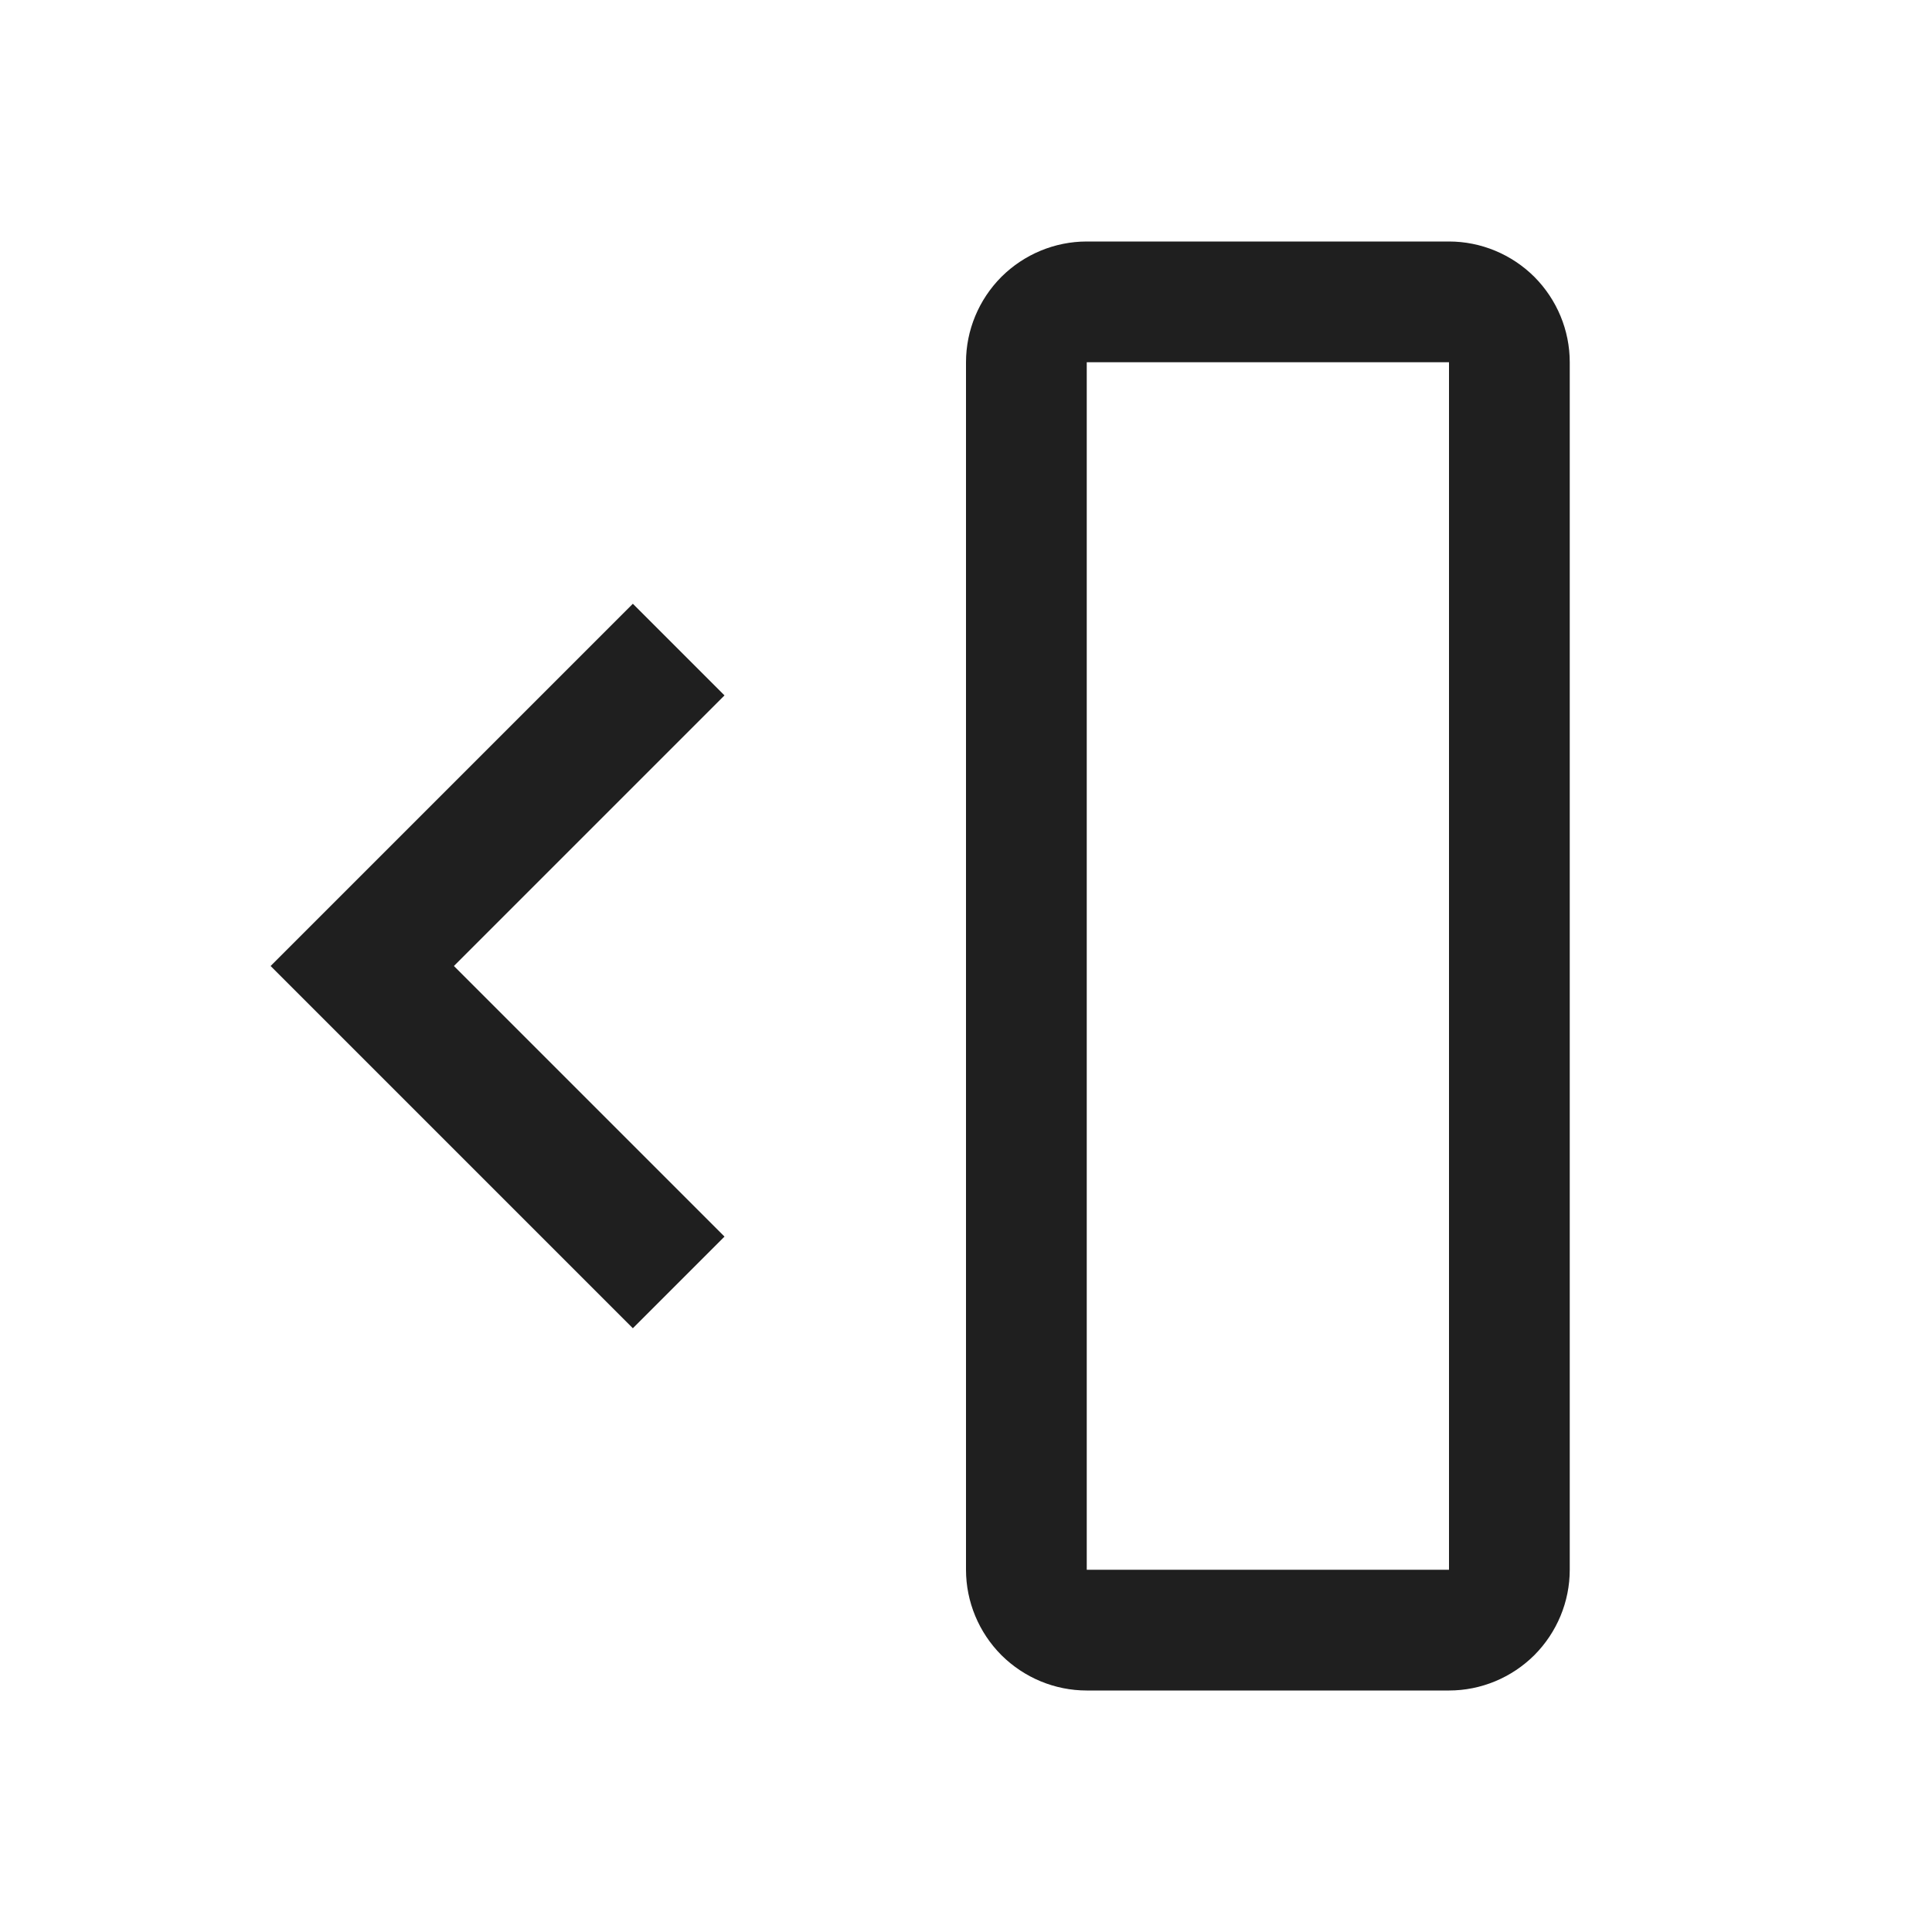 
<svg width="16" height="16" viewBox="0 0 16 16" fill="none" xmlns="http://www.w3.org/2000/svg">
<path d="M9 14H12C12.265 14 12.519 13.894 12.707 13.707C12.894 13.519 13 13.265 13 13V3C13 2.735 12.894 2.481 12.707 2.293C12.519 2.106 12.265 2 12 2H9C8.735 2 8.481 2.106 8.293 2.293C8.106 2.481 8 2.735 8 3V13C8 13.265 8.106 13.519 8.293 13.707C8.481 13.894 8.735 14 9 14ZM12 3V13H9V3H12Z" fill="#1F1F1F"/>
<path d="M2.241 8L5.241 5L6 5.759L3.759 8L6 10.241L5.241 11L2.241 8Z" fill="#1F1F1F"/>
</svg>
